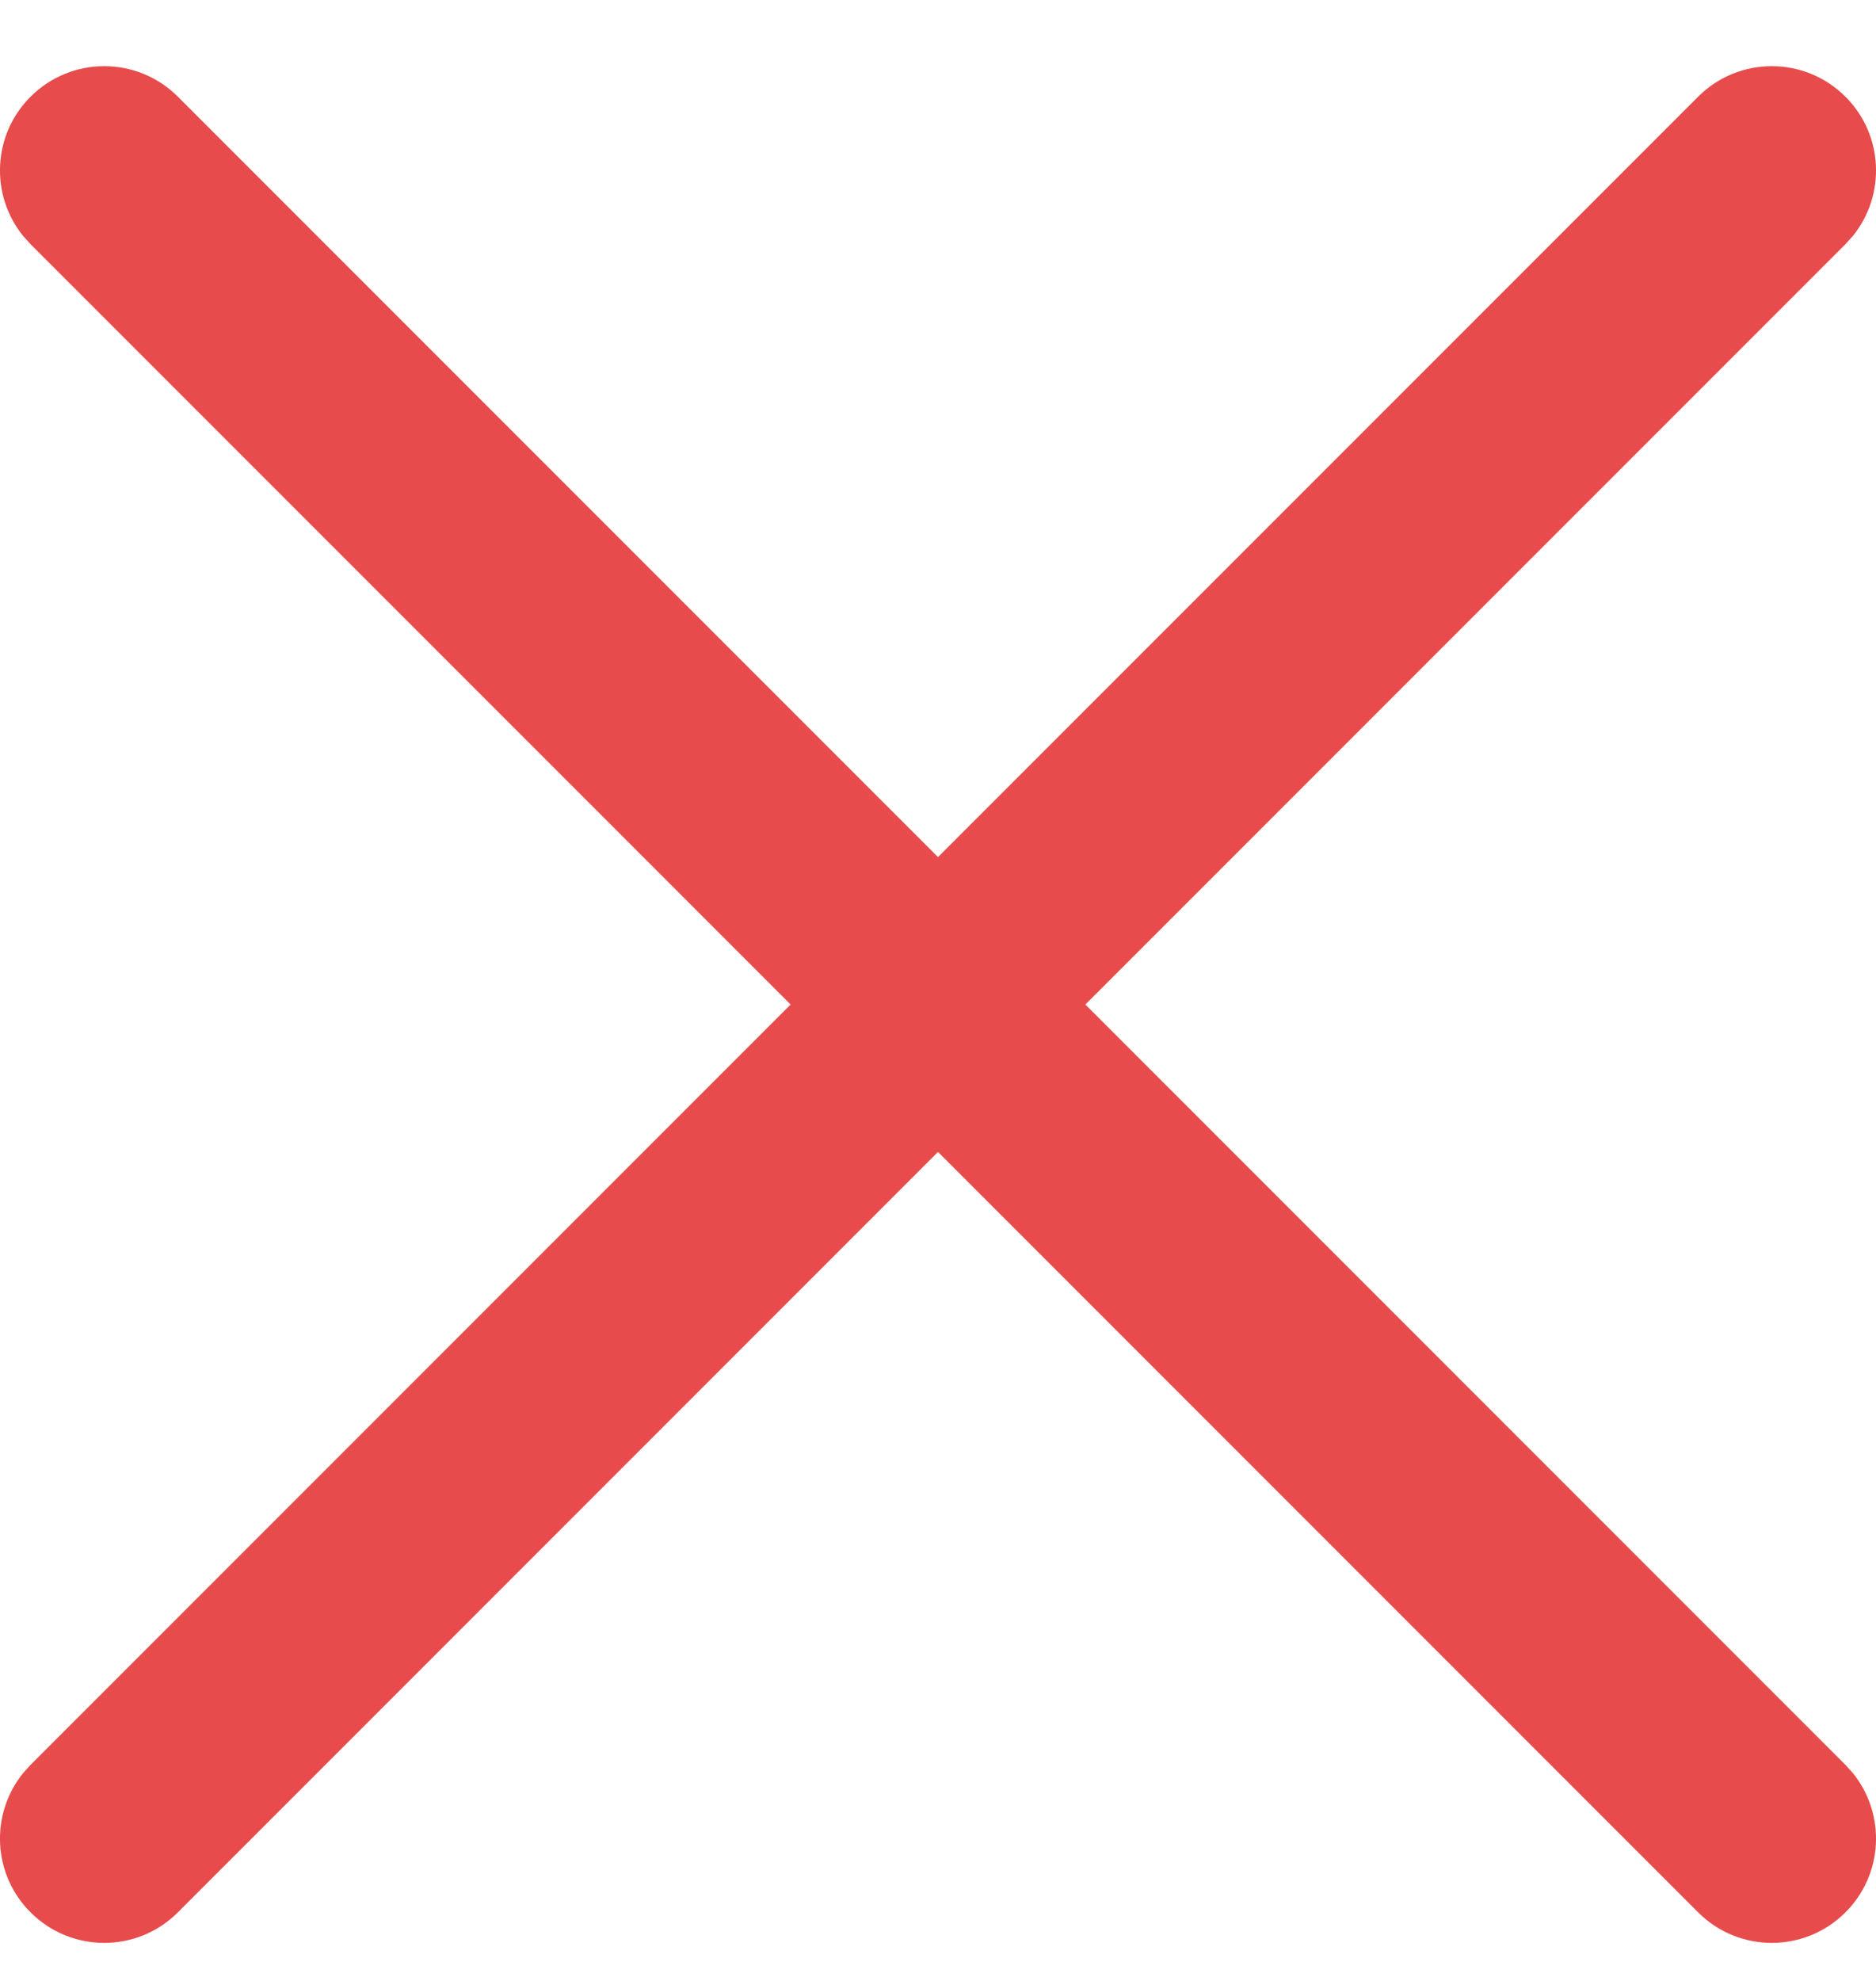 <svg width="18" height="19" viewBox="0 0 18 19" fill="none" xmlns="http://www.w3.org/2000/svg">
<path d="M17.707 0.928C17.317 0.537 16.683 0.537 16.293 0.928L9 8.221L1.707 0.928C1.317 0.537 0.683 0.537 0.293 0.928C-0.072 1.292 -0.096 1.868 0.22 2.261L0.293 2.342L7.586 9.635L0.293 16.928L0.22 17.009C-0.096 17.402 -0.072 17.978 0.293 18.342C0.683 18.733 1.317 18.733 1.707 18.342L9 11.049L16.293 18.342C16.683 18.733 17.317 18.733 17.707 18.342C18.072 17.978 18.096 17.402 17.78 17.009L17.707 16.928L10.414 9.635L17.707 2.342L17.78 2.261C18.096 1.868 18.072 1.292 17.707 0.928Z" fill="#E74B4B"/>
</svg>